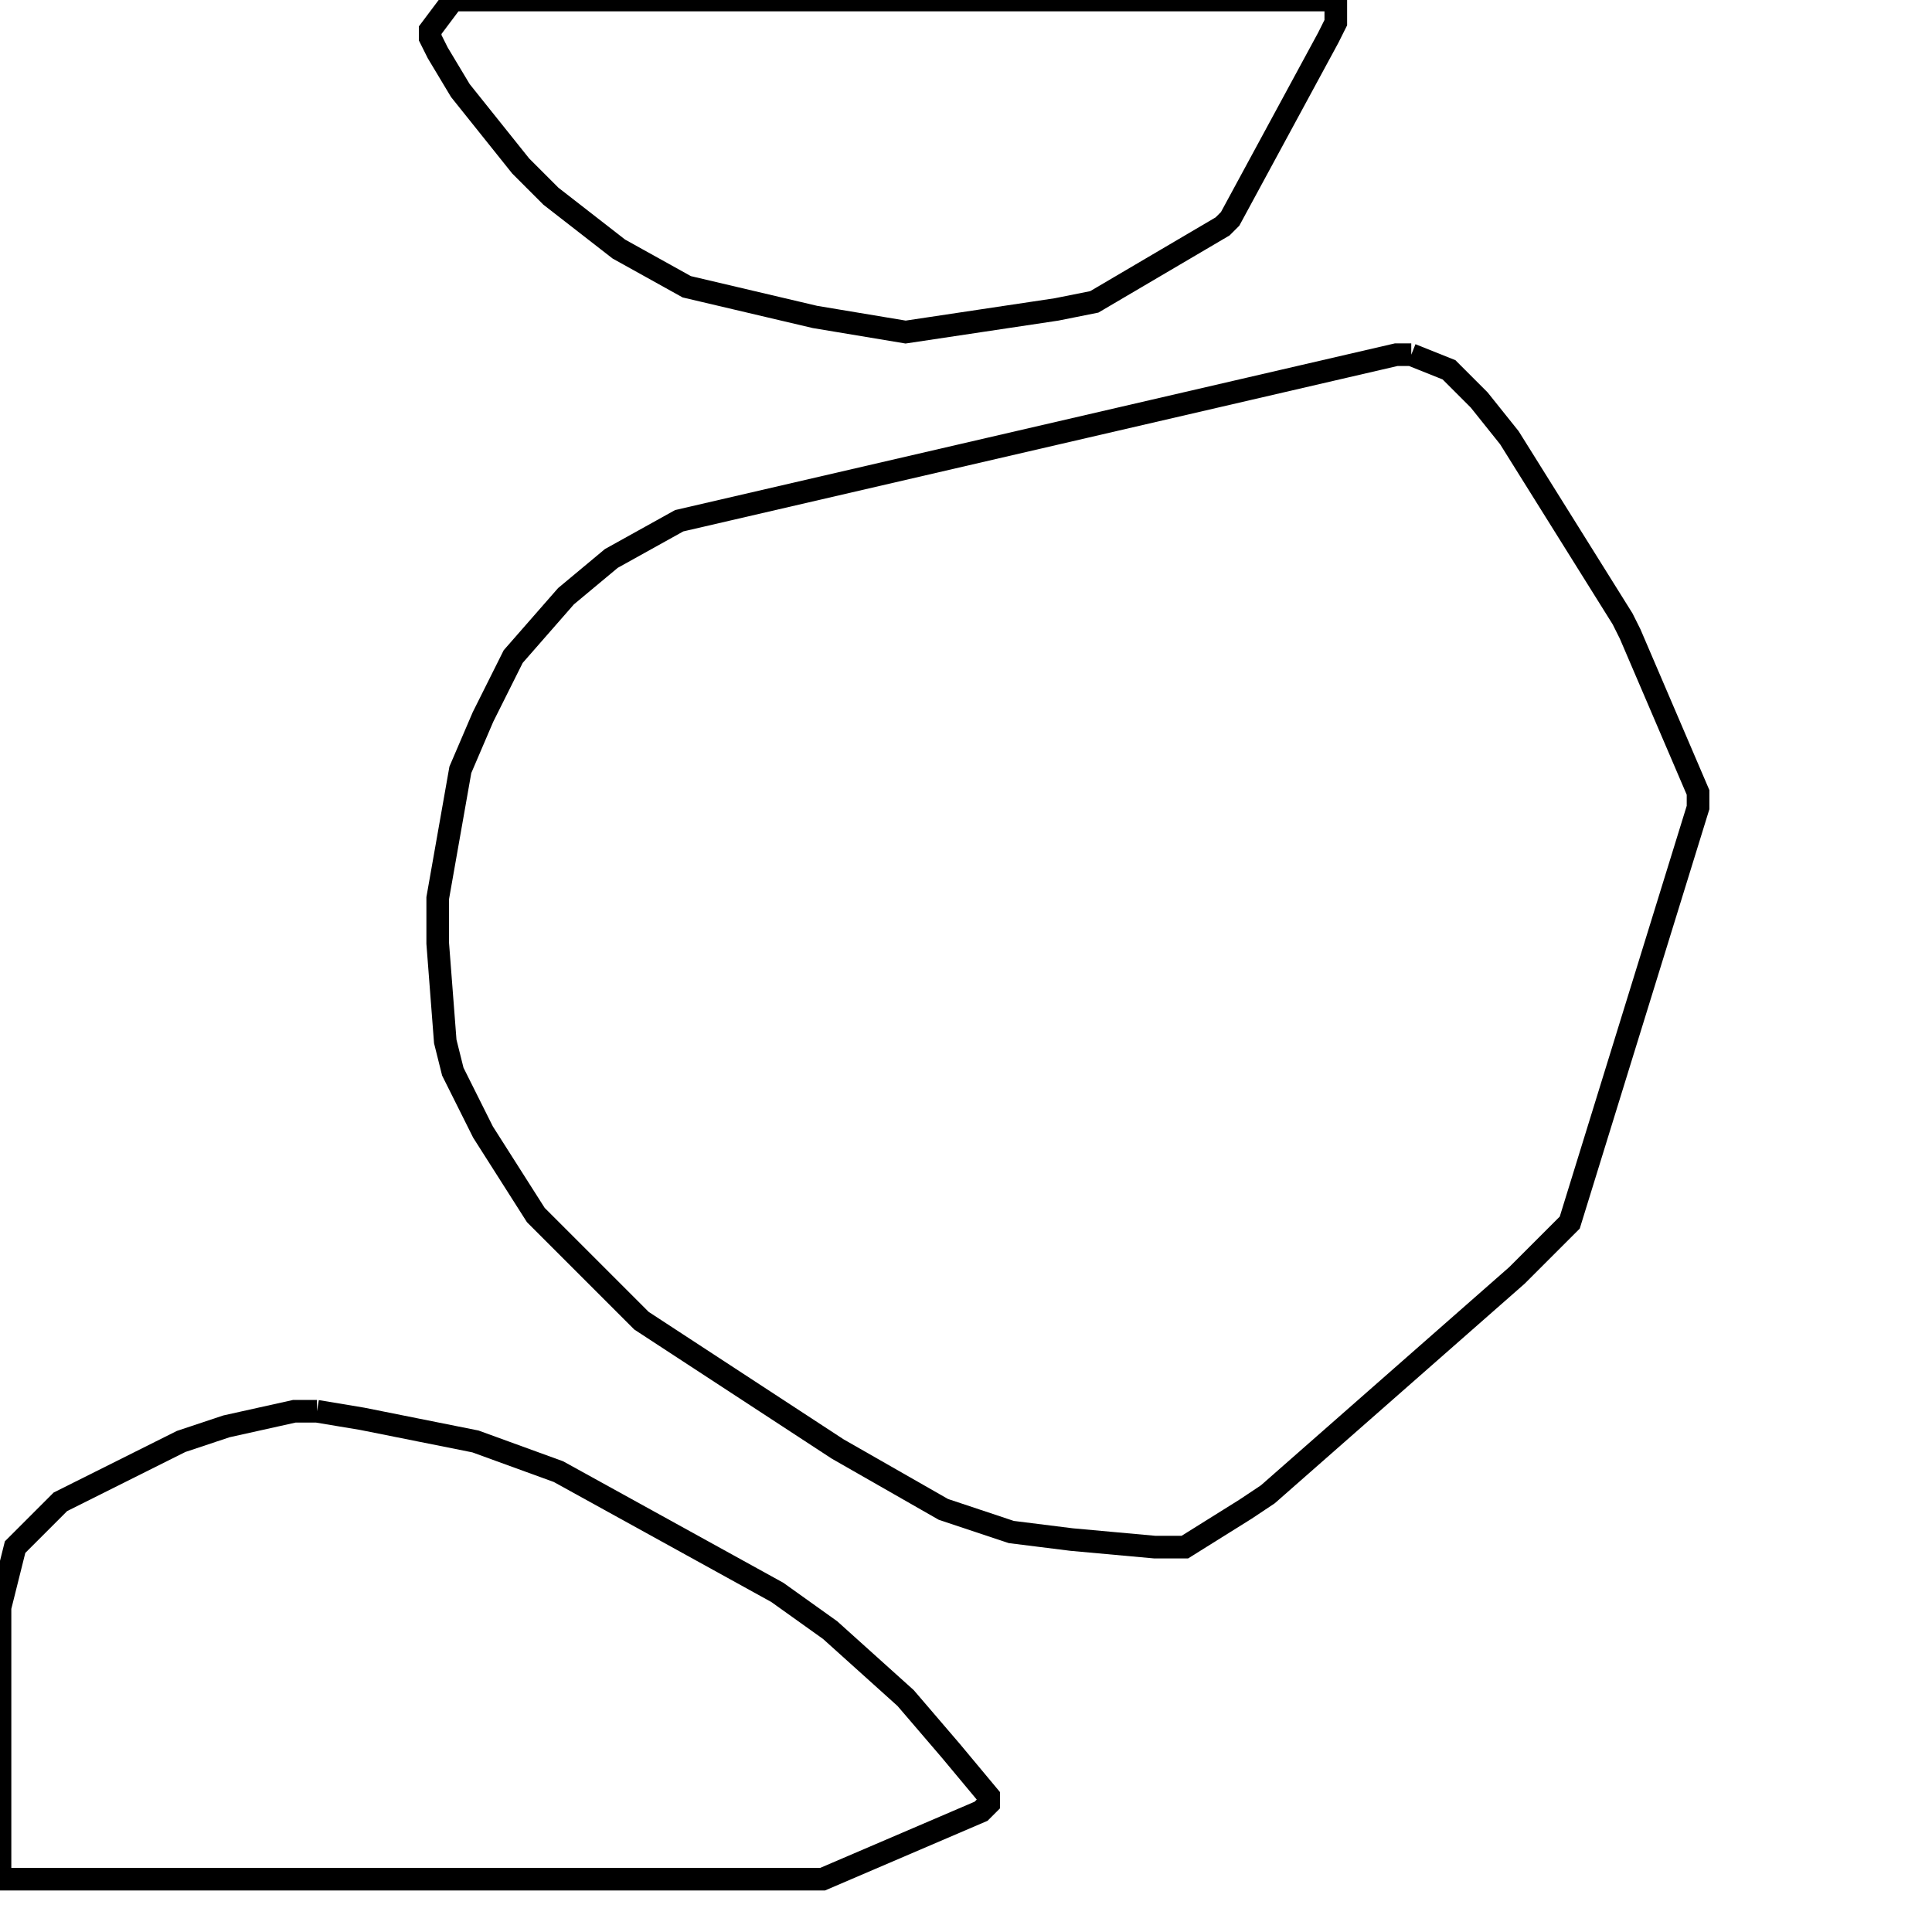 <svg width="256" height="256" xmlns="http://www.w3.org/2000/svg" fill-opacity="0" stroke="black" stroke-width="3" ><path d="M187 47 192 49 196 53 200 58 215 82 216 84 225 105 225 107 208 162 201 169 168 198 165 200 157 205 153 205 142 204 134 203 125 200 111 192 85 175 71 161 64 150 60 142 59 138 58 125 58 119 61 102 64 95 68 87 75 79 81 74 90 69 185 47 187 47 "/><path d="M42 187 48 188 63 191 74 195 103 211 110 216 120 225 126 232 131 238 131 239 130 240 109 249 0 249 0 213 2 205 8 199 24 191 30 189 39 187 42 187 "/><path d="M177 0 177 3 176 5 163 29 162 30 145 40 140 41 120 44 108 42 91 38 82 33 73 26 69 22 61 12 58 7 57 5 57 4 60 0 177 0 "/></svg>